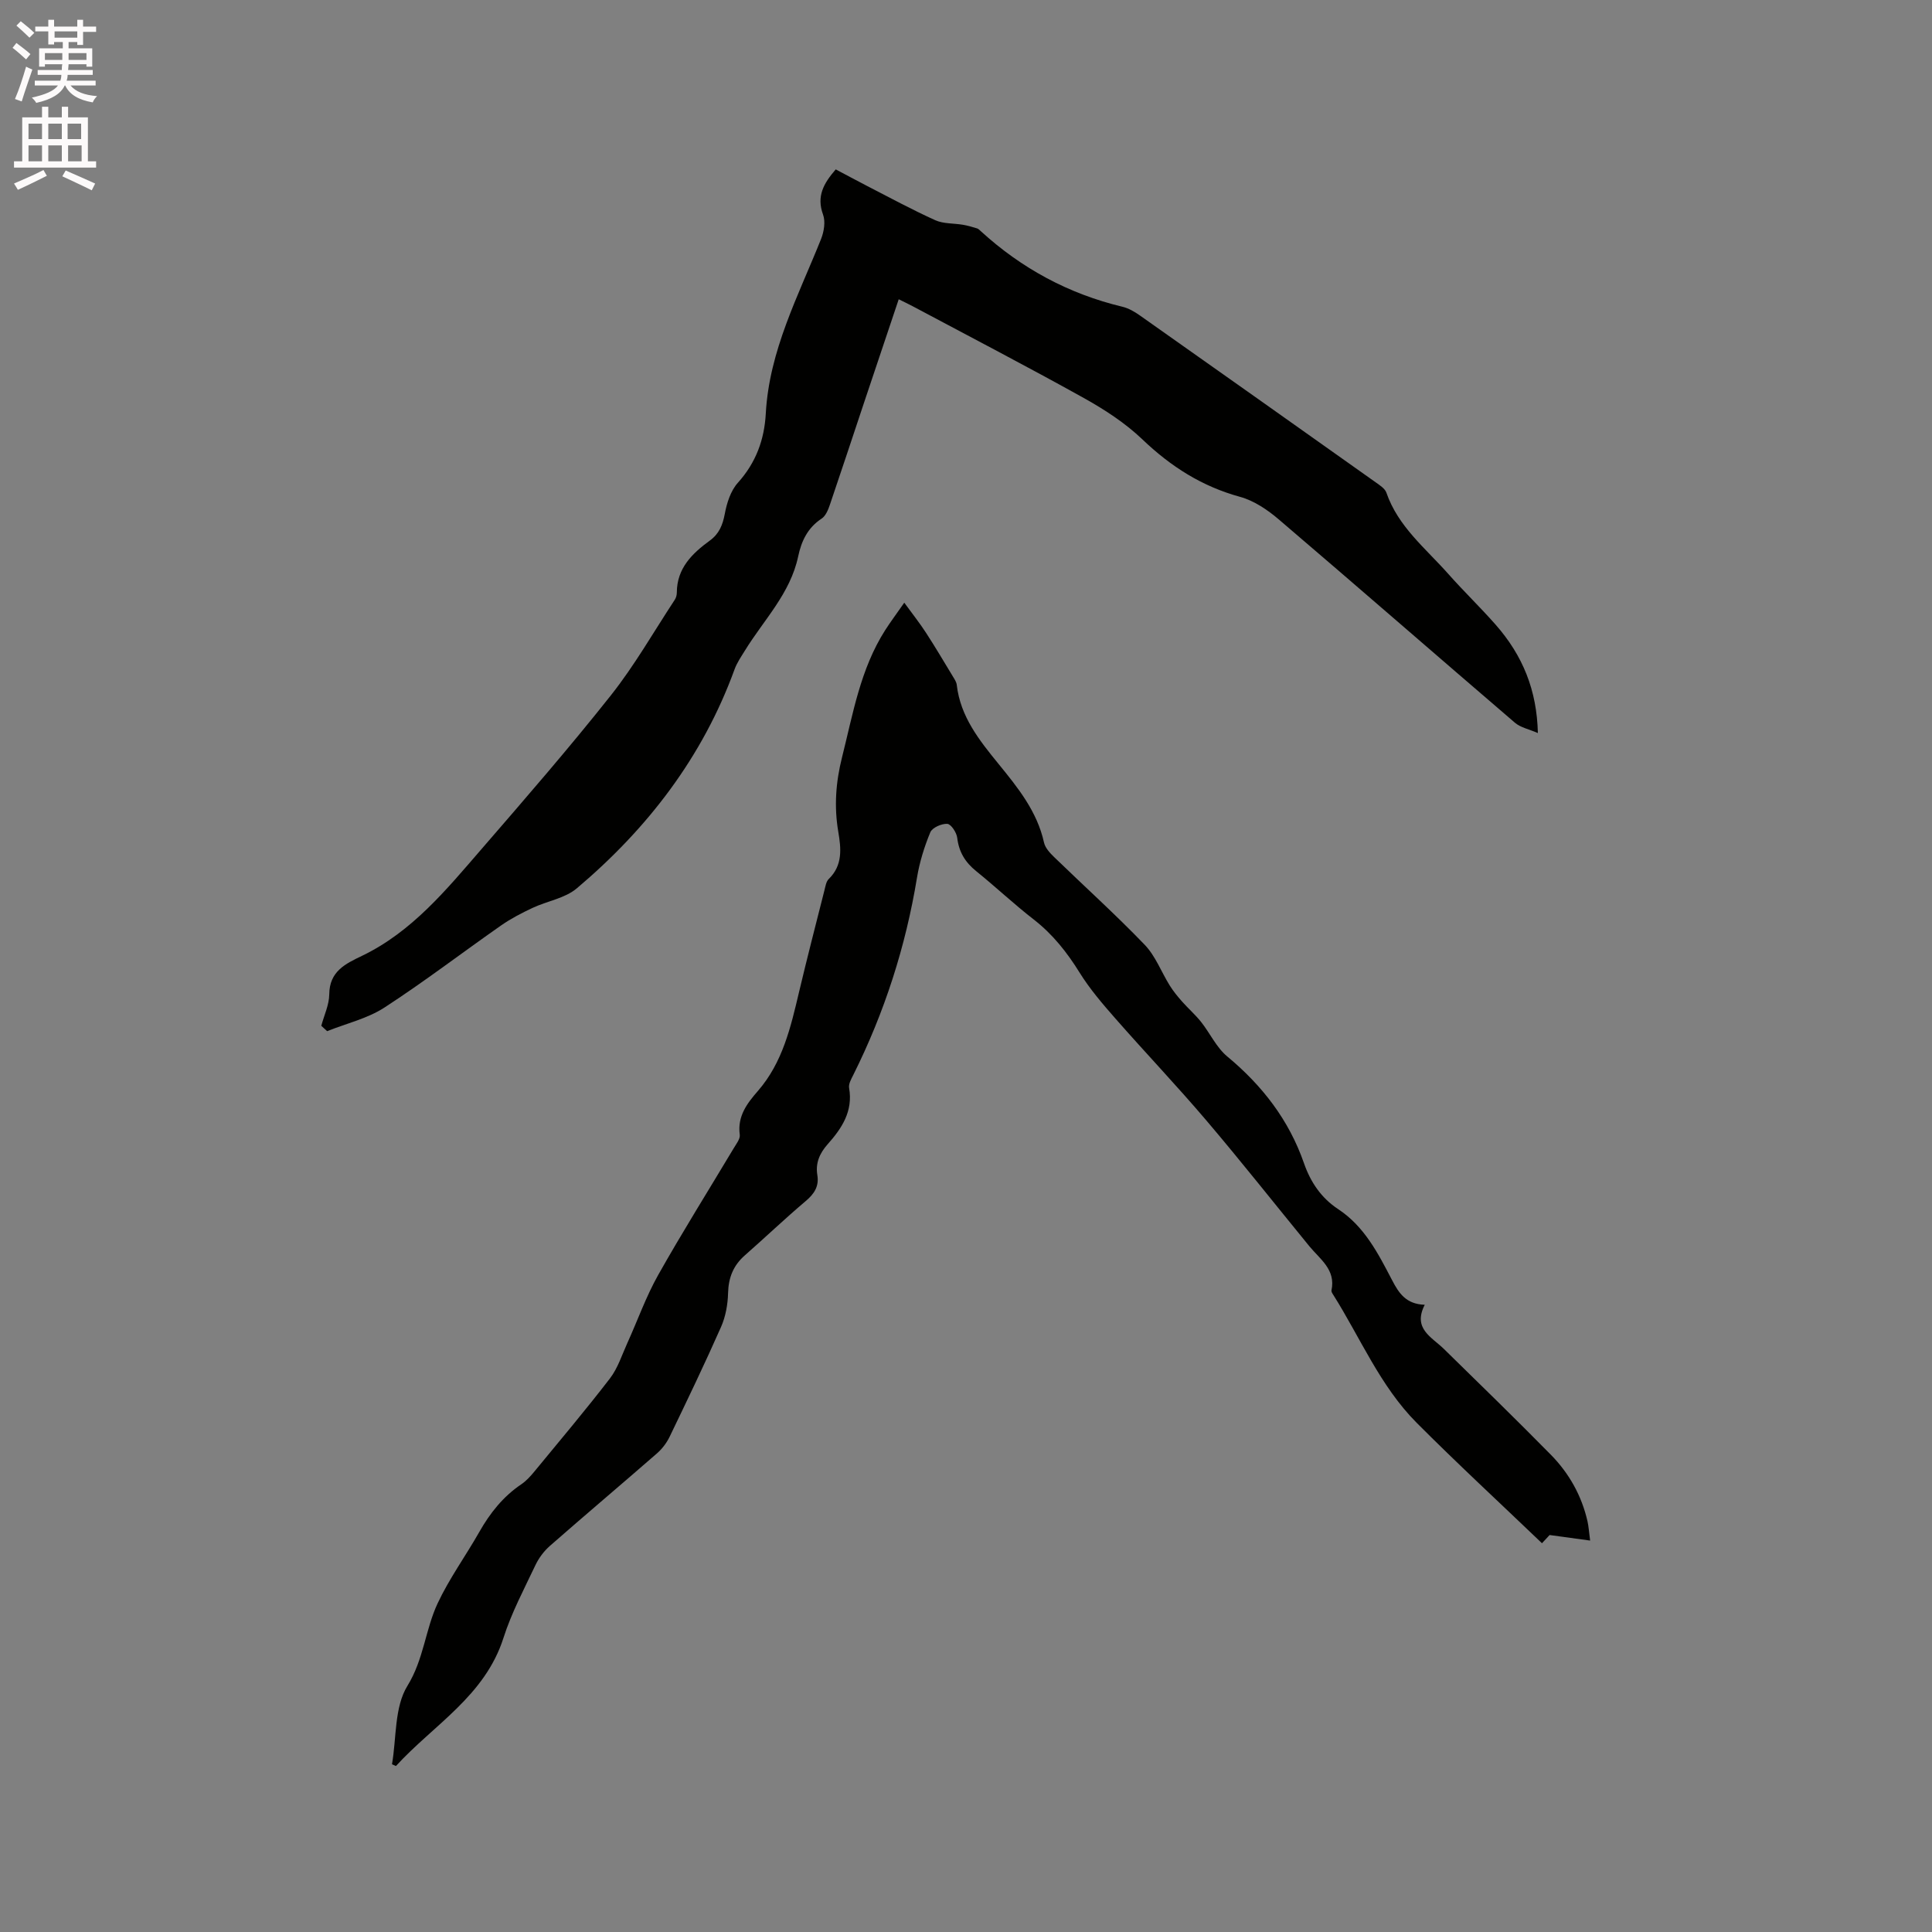 <svg enable-background="new 0 0 400 400" viewBox="0 0 400 400" xmlns="http://www.w3.org/2000/svg"><rect x="0" y="0" width="400" height="400" fill="#808080" stroke="none"/><path d="m2.6 9.9.8-1c.9.7 1.9 1.4 2.9 2.3l-.9 1.1c-1.1-1-2-1.8-2.8-2.4zm.5 10.6c.9-2.1 1.6-4.3 2.3-6.7.4.2.8.4 1.3.6-.7 2.1-1.5 4.3-2.2 6.6zm.3-15.2.9-.9c1 .8 2 1.6 2.8 2.4l-1 1c-.9-.9-1.8-1.7-2.7-2.5zm12.6-1.2h1.2v1.4h2.7v1.1h-2.7v2.7h-1.2v-.6h-1.8v1.3h4.9v3.8h-1.2v-.5h-3.7c0 .4-.1.9-.1 1.2h5.1v1h-5.2c0 .5-.1.9-.2 1.2h6v1h-5.2c1.1 1.3 2.9 2 5.5 2.2-.4.4-.7.8-.9 1.3-2.9-.5-4.8-1.6-5.7-3.5h-.1c-.8 1.7-2.7 2.9-5.9 3.6-.2-.4-.6-.8-.9-1.1 2.8-.6 4.6-1.4 5.4-2.5h-4.8v-1h5.3c.1-.3.2-.7.2-1.2h-4.9v-1h5c0-.4 0-.8.1-1.2h-3.6v.5h-1.2v-3.8h4.9v-1.3h-1.8v.5h-1.2v-2.7h-2.7v-1h2.7v-1.4h1.2v1.4h4.8zm-6.7 8.3h3.6c0-.4 0-.9 0-1.4h-3.6zm1.9-4.6h4.8v-1.3h-4.7v1.3zm6.7 3.2h-3.7v1.4h3.7z" fill="#fcfafa"/><path d="m8.7 22.1h1.3v2.2h2.8v-2.2h1.3v2.2h4.1v9.1h1.7v1.3h-17v-1.3h1.7v-9.1h4.1zm.3 13.1.7 1.2c-1.8.9-3.8 1.9-6 2.9-.2-.4-.5-.8-.8-1.3 2.3-1 4.4-1.9 6.1-2.8zm-3.1-6.4h2.8v-3.2h-2.8zm0 4.6h2.8v-3.3h-2.8zm4.1-4.6h2.8v-3.2h-2.8zm0 4.6h2.8v-3.3h-2.8zm3.6 1.9c2.1.9 4.1 1.8 6.1 2.7l-.7 1.4c-2.2-1.1-4.2-2-6.1-2.9zm3.2-9.7h-2.8v3.2h2.8zm-2.7 7.8h2.8v-3.3h-2.8z" fill="#fcfafa"/><g fill="#010100"><path d="m81.16 365.27c.94-5.48.48-11.82 3.18-16.21 3.4-5.51 3.71-11.62 6.25-17.07 2.41-5.15 5.81-9.83 8.63-14.79 2.23-3.93 4.93-7.35 8.72-9.9 1.03-.7 1.91-1.68 2.71-2.65 5.25-6.38 10.59-12.71 15.63-19.26 1.63-2.12 2.48-4.85 3.61-7.34 2.13-4.69 3.86-9.61 6.38-14.08 4.99-8.86 10.4-17.48 15.62-26.21.53-.9 1.39-1.96 1.27-2.83-.53-3.83 1.54-6.52 3.75-9.05 5.16-5.94 6.81-13.26 8.55-20.6 1.66-7 3.46-13.97 5.23-20.95.21-.81.35-1.82.89-2.34 2.93-2.84 2.56-6.33 1.98-9.77-.89-5.22-.52-10.29.77-15.41 2.27-9.02 3.8-18.29 8.93-26.33 1.08-1.69 2.28-3.29 3.96-5.7 1.72 2.36 3.23 4.26 4.54 6.29 1.93 2.97 3.73 6.03 5.57 9.06.32.53.7 1.1.76 1.69.75 6.57 4.69 11.48 8.63 16.32 4.03 4.95 8 9.84 9.43 16.3.25 1.12 1.24 2.18 2.12 3.03 6.24 6.05 12.71 11.88 18.73 18.14 2.24 2.33 3.44 5.64 5.2 8.46.73 1.16 1.61 2.24 2.52 3.27 1.27 1.44 2.73 2.71 3.92 4.2 1.88 2.36 3.2 5.33 5.46 7.2 7.26 6.03 12.77 13.16 15.88 22.11 1.35 3.89 3.58 7.19 7.06 9.48 5.47 3.6 8.3 9.21 11.19 14.74 1.38 2.65 2.87 4.95 6.75 5.07-2.54 4.94 1.42 6.66 3.97 9.15 7.42 7.27 14.87 14.51 22.15 21.91 3.76 3.83 6.36 8.45 7.57 13.75.25 1.09.31 2.23.55 4.01-2.89-.4-5.34-.73-8.39-1.15-.3.32-1.21 1.3-1.58 1.7-8.76-8.39-17.53-16.49-25.95-24.94-7.57-7.61-11.66-17.62-17.3-26.55-.17-.26-.39-.61-.33-.87.92-4.3-2.38-6.44-4.6-9.15-7.11-8.69-14.06-17.5-21.33-26.05-6.11-7.18-12.62-14.02-18.84-21.11-2.64-3.01-5.28-6.09-7.38-9.47-2.6-4.19-5.54-7.92-9.46-10.97-4.1-3.18-7.89-6.76-11.93-10.02-2.29-1.84-3.6-3.98-3.95-6.93-.13-1.09-1.28-2.83-2.05-2.88-1.18-.07-3.12.78-3.52 1.75-1.24 2.99-2.22 6.16-2.75 9.35-2.35 14.32-6.74 27.96-13.22 40.93-.42.83-.99 1.84-.84 2.66.84 4.82-1.51 8.35-4.45 11.65-1.64 1.85-2.54 3.88-2.13 6.36.39 2.36-.64 3.91-2.42 5.41-4.29 3.63-8.36 7.51-12.58 11.22-2.4 2.1-3.4 4.62-3.48 7.82-.06 2.36-.51 4.87-1.46 7.02-3.38 7.65-7.01 15.19-10.64 22.72-.62 1.29-1.57 2.53-2.65 3.47-7.35 6.41-14.81 12.7-22.14 19.13-1.22 1.07-2.29 2.5-2.99 3.97-2.35 4.97-4.97 9.89-6.63 15.1-3.85 12.04-14.48 17.99-22.26 26.51-.3-.14-.56-.26-.81-.37z"/><path d="m66.52 212.38c.58-2.17 1.63-4.34 1.65-6.52.04-4.76 3.33-6.31 6.79-7.97 10.34-4.98 17.43-13.66 24.7-22.06 9.08-10.49 18.19-20.98 26.81-31.86 4.91-6.2 8.87-13.16 13.23-19.79.28-.42.43-1 .43-1.51.02-5.02 3.16-8.07 6.82-10.74 1.94-1.41 2.67-3.22 3.11-5.54.42-2.26 1.22-4.79 2.71-6.44 3.74-4.16 5.48-8.9 5.78-14.35.71-13.02 6.74-24.35 11.44-36.11.61-1.53.95-3.61.41-5.07-1.4-3.82.16-6.49 2.63-9.35 2.2 1.16 4.32 2.31 6.47 3.42 4.69 2.41 9.33 4.93 14.13 7.1 1.71.77 3.83.62 5.76.95.98.17 1.95.45 2.91.75.28.09.52.35.76.57 8.44 7.71 18.18 12.98 29.33 15.65 1.29.31 2.55 1.05 3.65 1.83 16.28 11.48 32.53 22.99 48.78 34.52.84.6 1.92 1.28 2.22 2.15 2.42 7.02 8.12 11.52 12.79 16.79 3.16 3.57 6.61 6.89 9.76 10.46 5.74 6.5 8.6 13.7 8.81 22.51-1.83-.8-3.56-1.13-4.73-2.12-16.33-14-32.54-28.14-48.9-42.1-2.33-1.99-5.13-3.89-8.02-4.68-7.89-2.16-14.34-6.27-20.22-11.89-3.54-3.38-7.8-6.16-12.09-8.55-11.75-6.54-23.69-12.74-35.56-19.07-.83-.44-1.69-.84-2.81-1.4-2.43 7.26-4.82 14.35-7.19 21.44-2.35 7.03-4.66 14.06-7.05 21.07-.36 1.06-.87 2.34-1.72 2.9-2.89 1.9-4.19 4.65-4.86 7.84-1.62 7.66-7.11 13.12-11.02 19.48-.77 1.25-1.64 2.5-2.14 3.87-6.62 18.2-18.03 33-32.67 45.36-2.45 2.07-6.13 2.63-9.16 4.05-2.25 1.06-4.5 2.22-6.54 3.65-8.07 5.64-15.89 11.64-24.14 16.99-3.52 2.28-7.88 3.29-11.85 4.88-.42-.37-.81-.74-1.21-1.11z"/></g></svg>